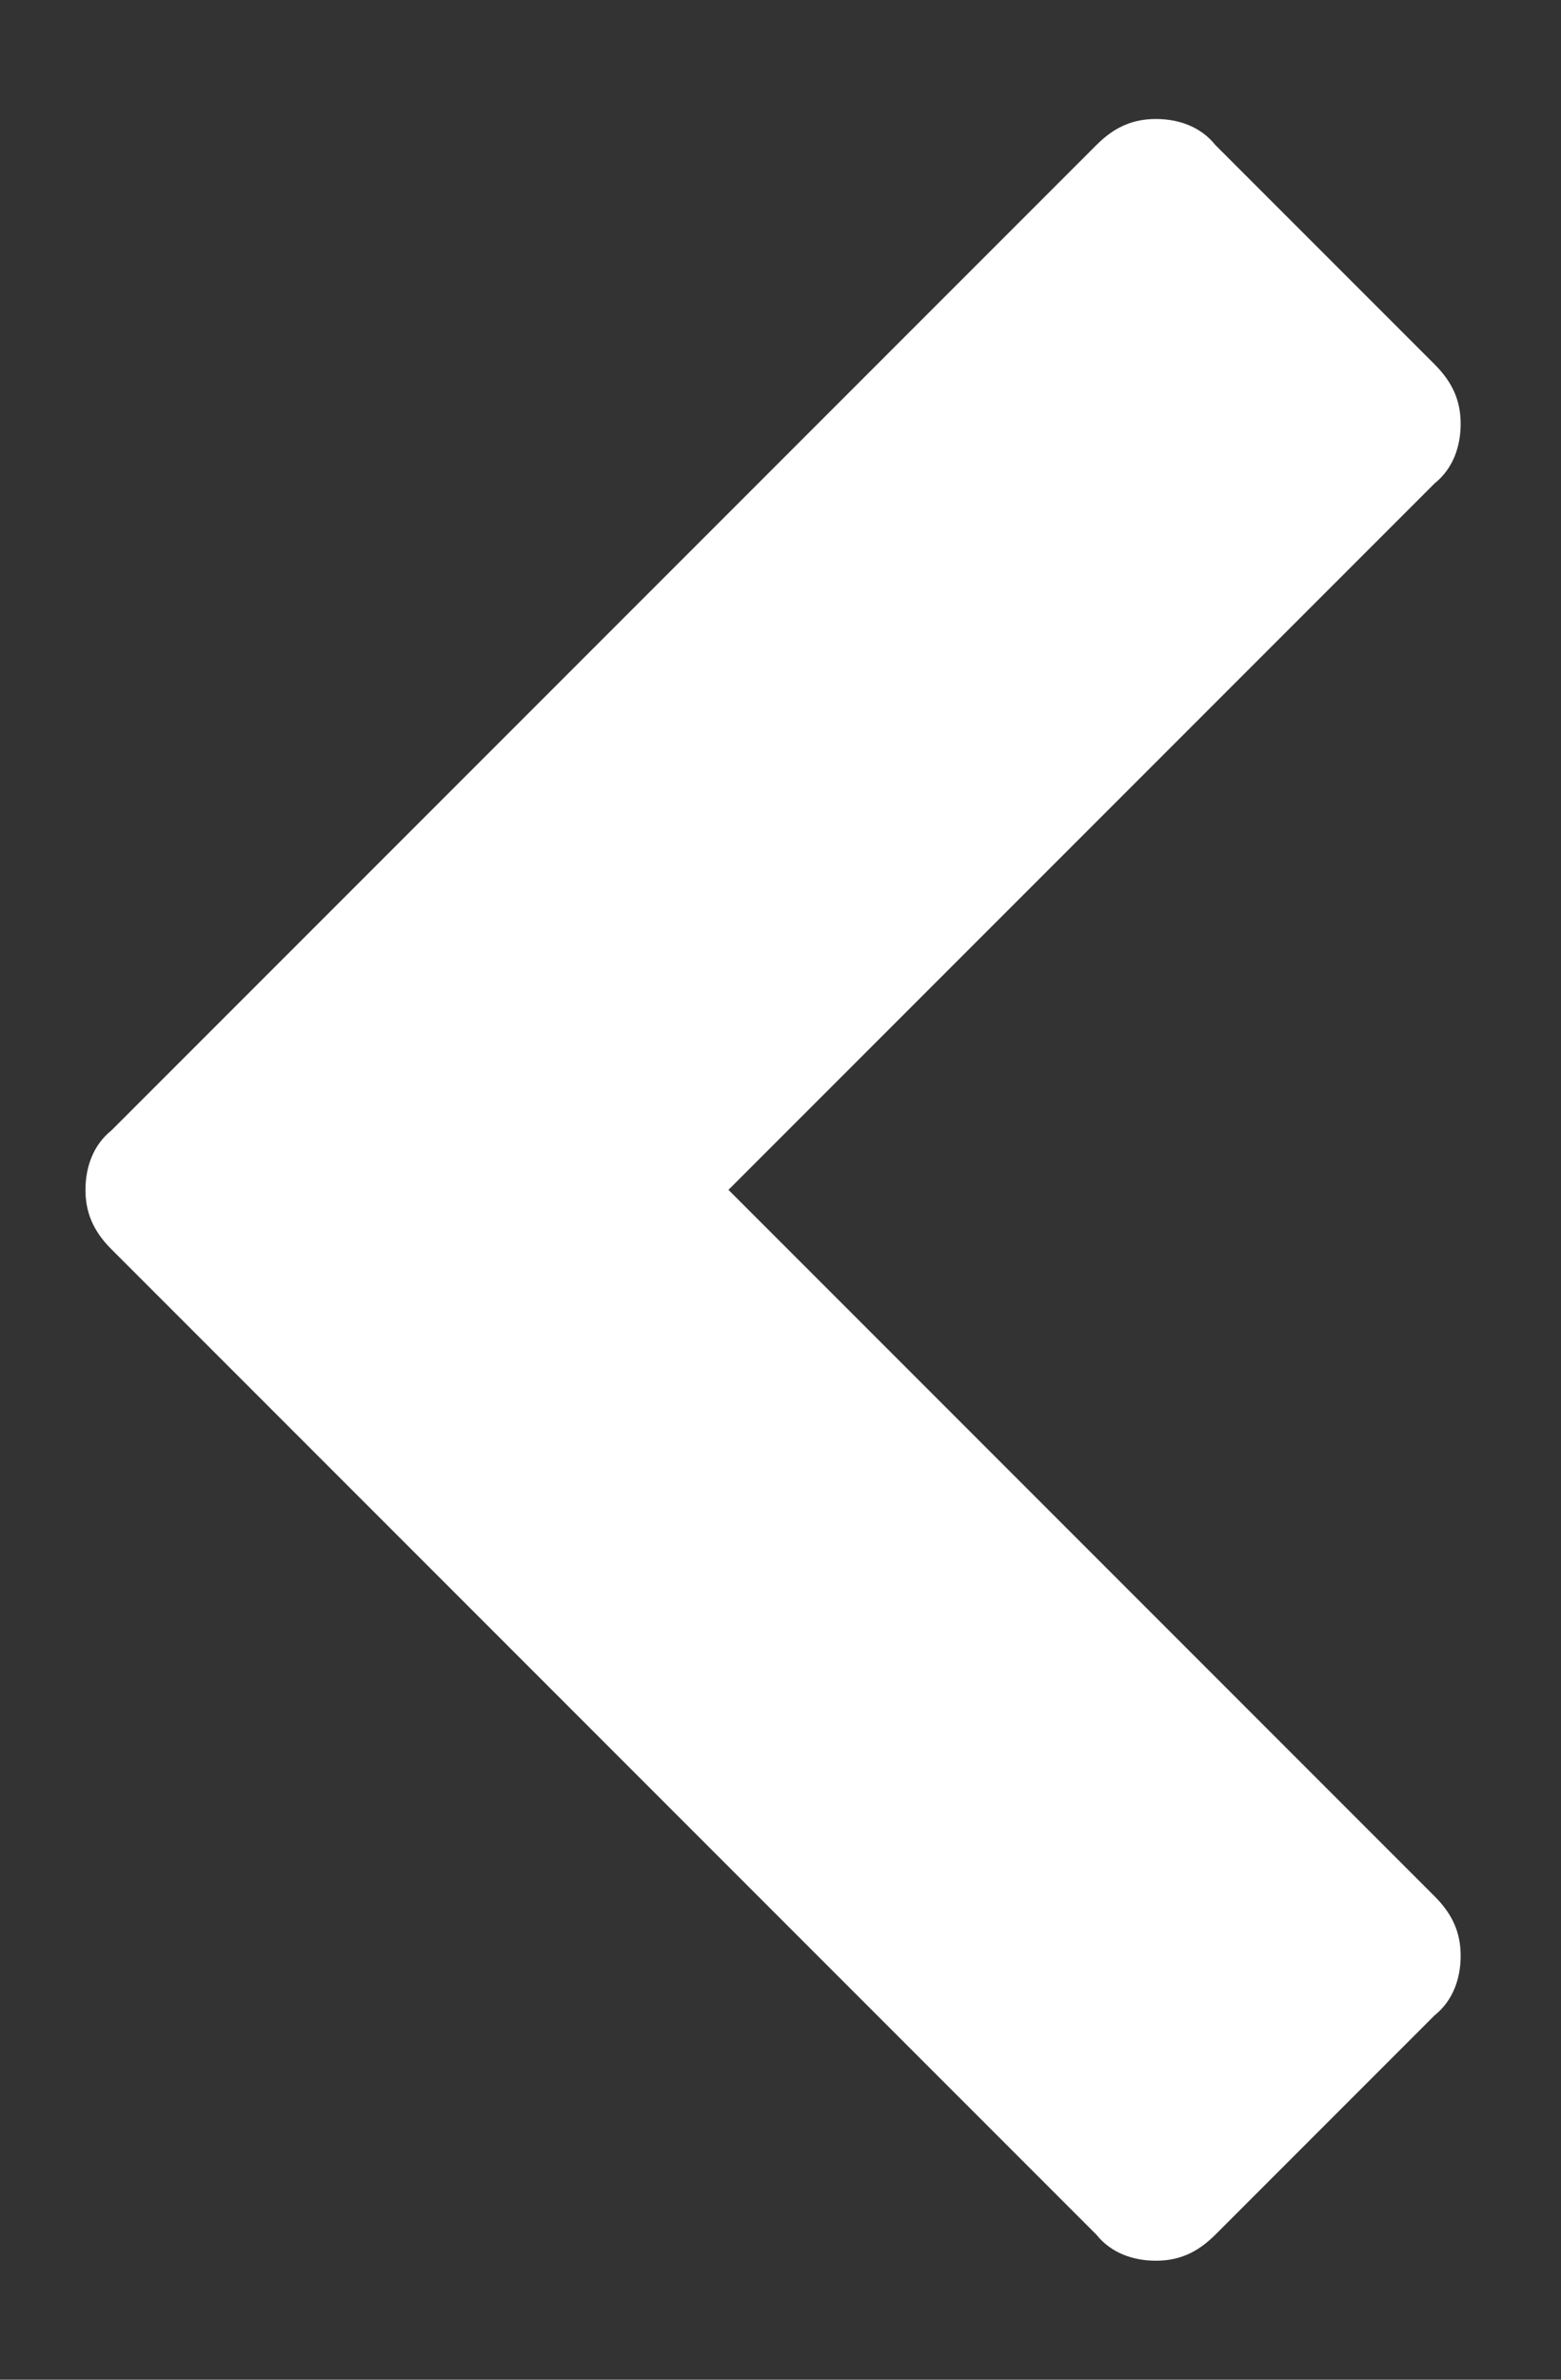 <?xml version="1.0" encoding="utf-8"?>
<!-- Generator: Adobe Illustrator 19.2.0, SVG Export Plug-In . SVG Version: 6.00 Build 0)  -->
<svg version="1.1" id="图层_1" xmlns="http://www.w3.org/2000/svg" xmlns:xlink="http://www.w3.org/1999/xlink" x="0px" y="0px"
	 viewBox="0 0 42 64" style="enable-background:new 0 0 42 64;" xml:space="preserve">
<rect x="0" y="0" width="42" height="64" fill="#333333" stroke="none"/>
<g>
	<path d="M38.6,13l-19,19l19,19c0.5,0.5,0.7,1,0.7,1.6s-0.2,1.2-0.7,1.6l-5.9,5.9c-0.5,0.5-1,0.7-1.6,0.7s-1.2-0.2-1.6-0.7L3,33.6
		c-0.5-0.5-0.7-1-0.7-1.6s0.2-1.2,0.7-1.6L29.5,3.9c0.5-0.5,1-0.7,1.6-0.7s1.2,0.2,1.6,0.7l5.9,5.9c0.5,0.5,0.7,1,0.7,1.6
		C39.3,12,39.1,12.6,38.6,13z" fill="#FFFFFF"/>
</g>
</svg>

